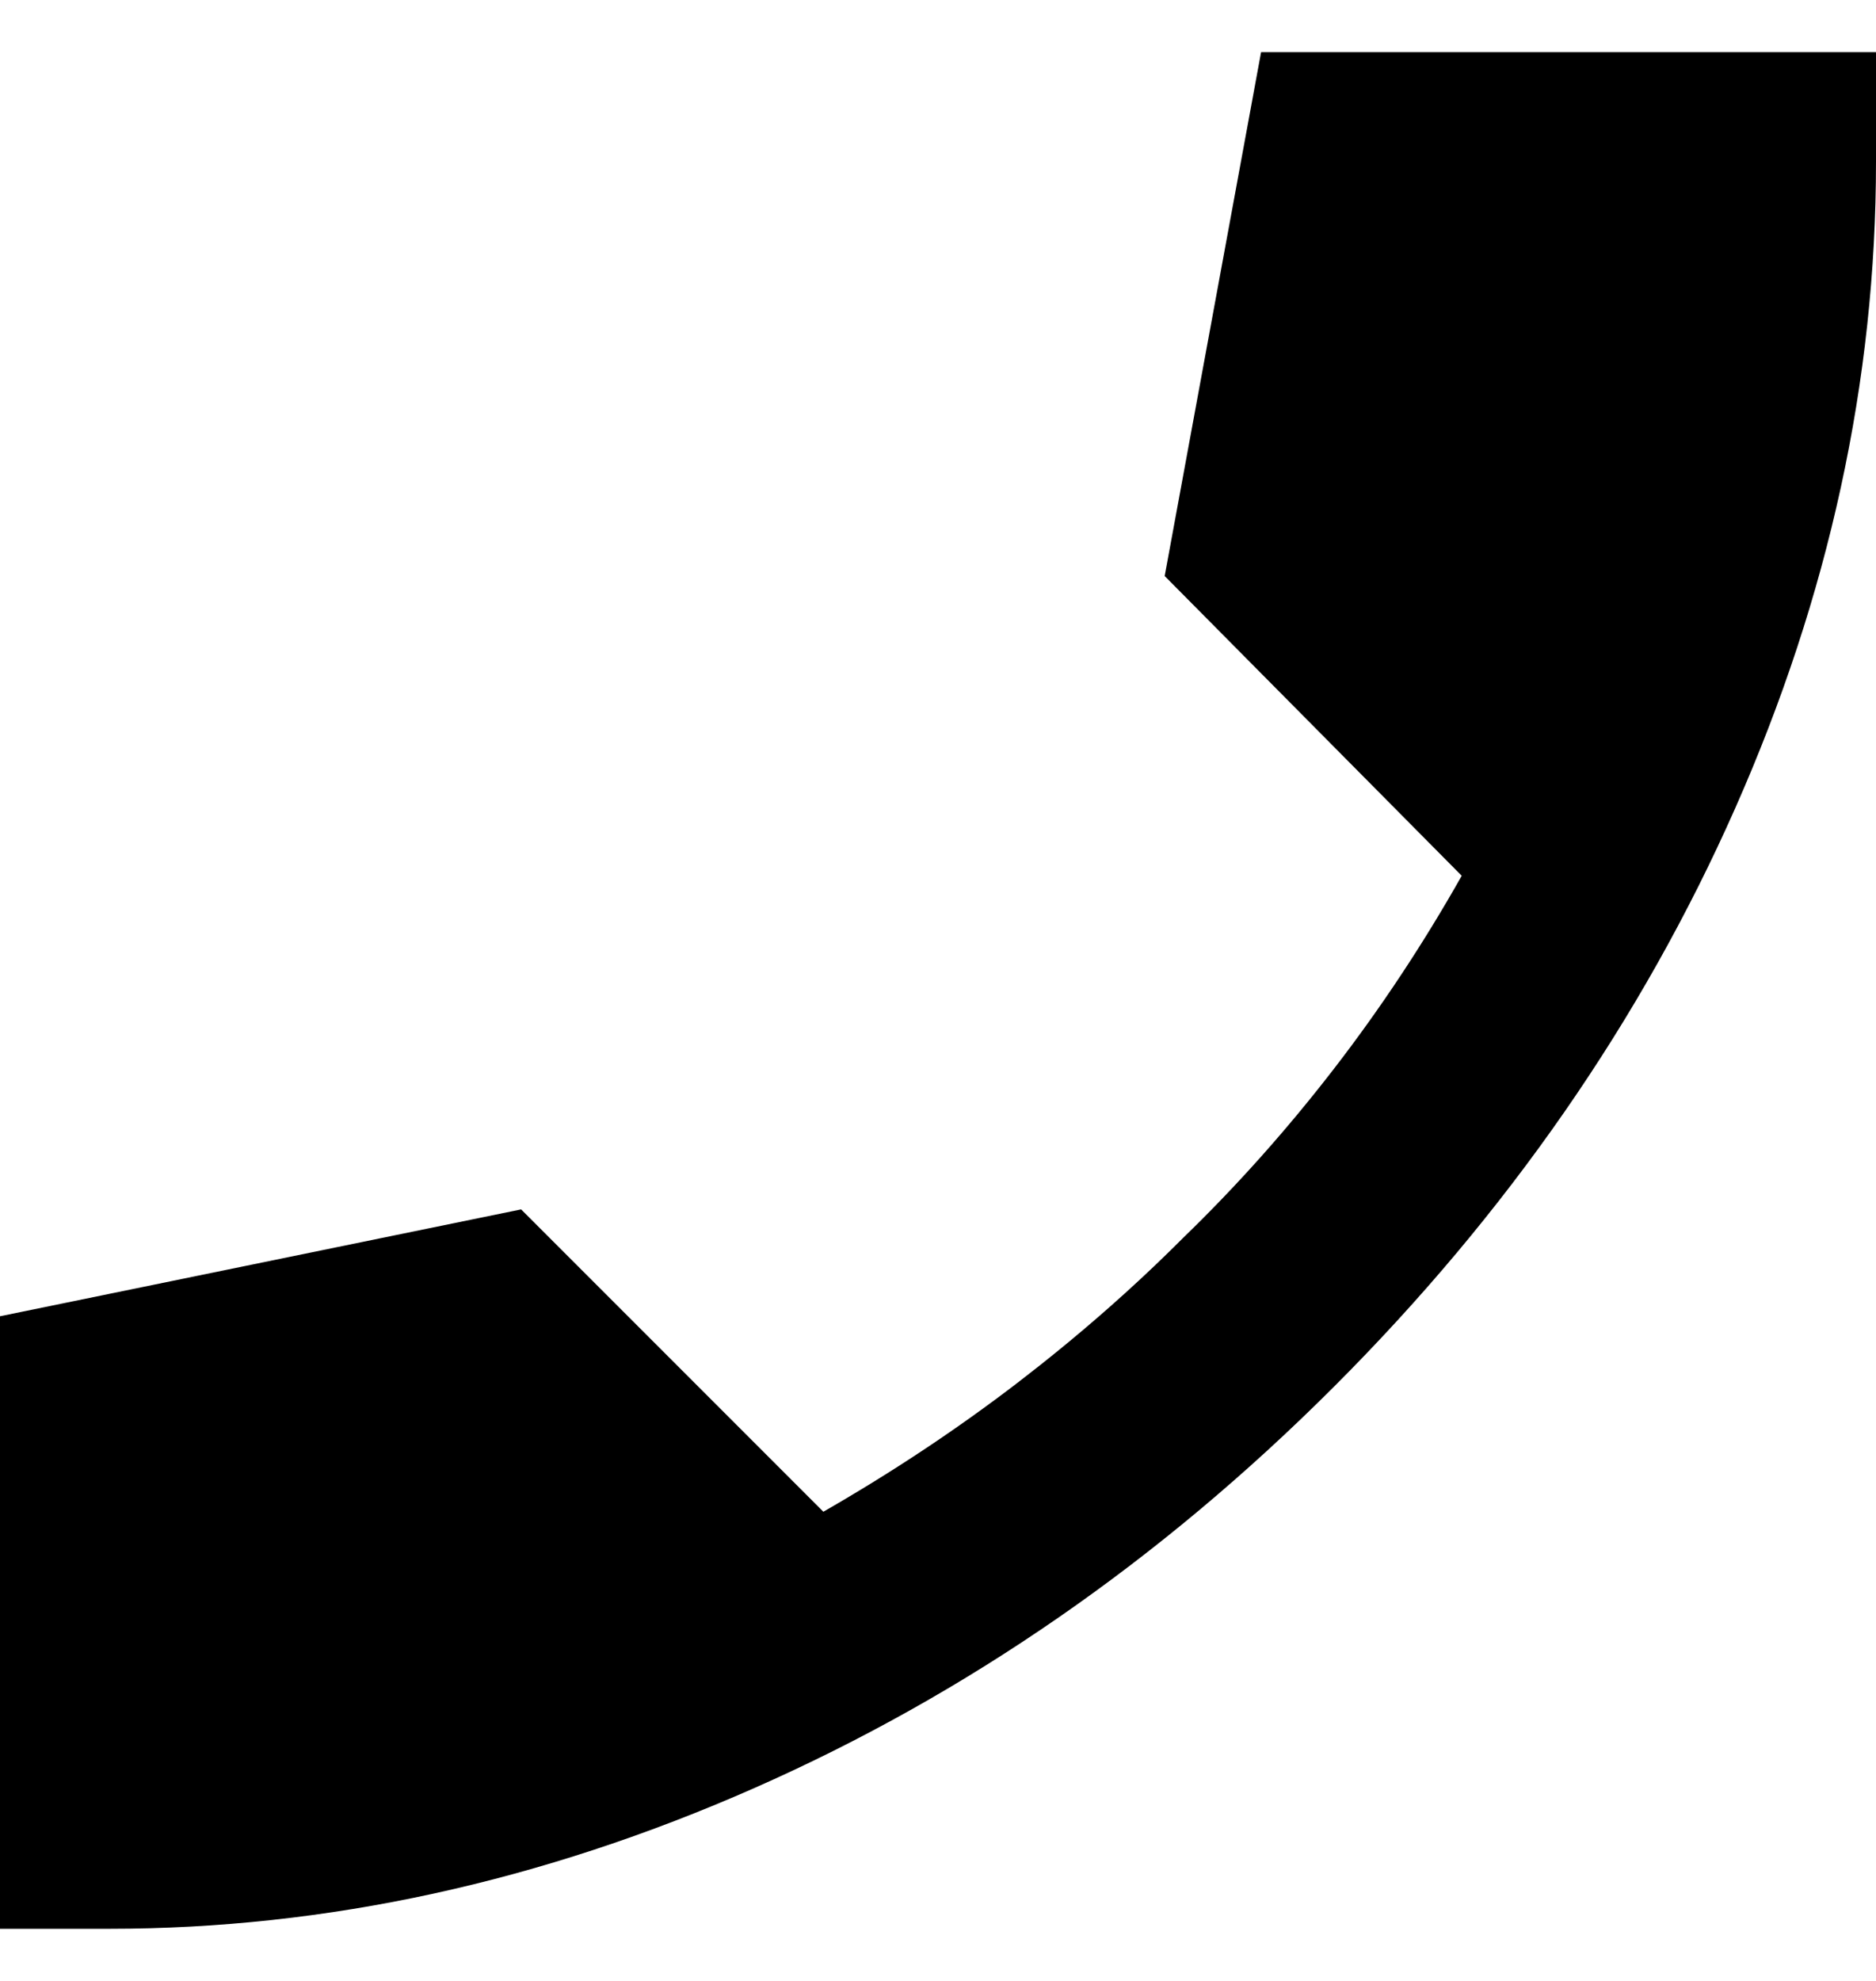 <svg width="18" height="19" viewBox="0 0 18 19" fill="none" xmlns="http://www.w3.org/2000/svg">
<path d="M1.05 18.5H0V12.625L5 11.6L7.9 14.5C8.567 14.117 9.188 13.704 9.763 13.263C10.338 12.822 10.867 12.359 11.35 11.875C11.867 11.375 12.35 10.833 12.8 10.25C13.25 9.667 13.658 9.05 14.025 8.4L11.175 5.525L12.1 0.5H18V1.55C18 3.65 17.55 5.717 16.65 7.75C15.75 9.783 14.467 11.633 12.8 13.3C11.133 14.967 9.279 16.25 7.238 17.15C5.197 18.05 3.134 18.5 1.05 18.5Z" fill="black"/>
</svg>
